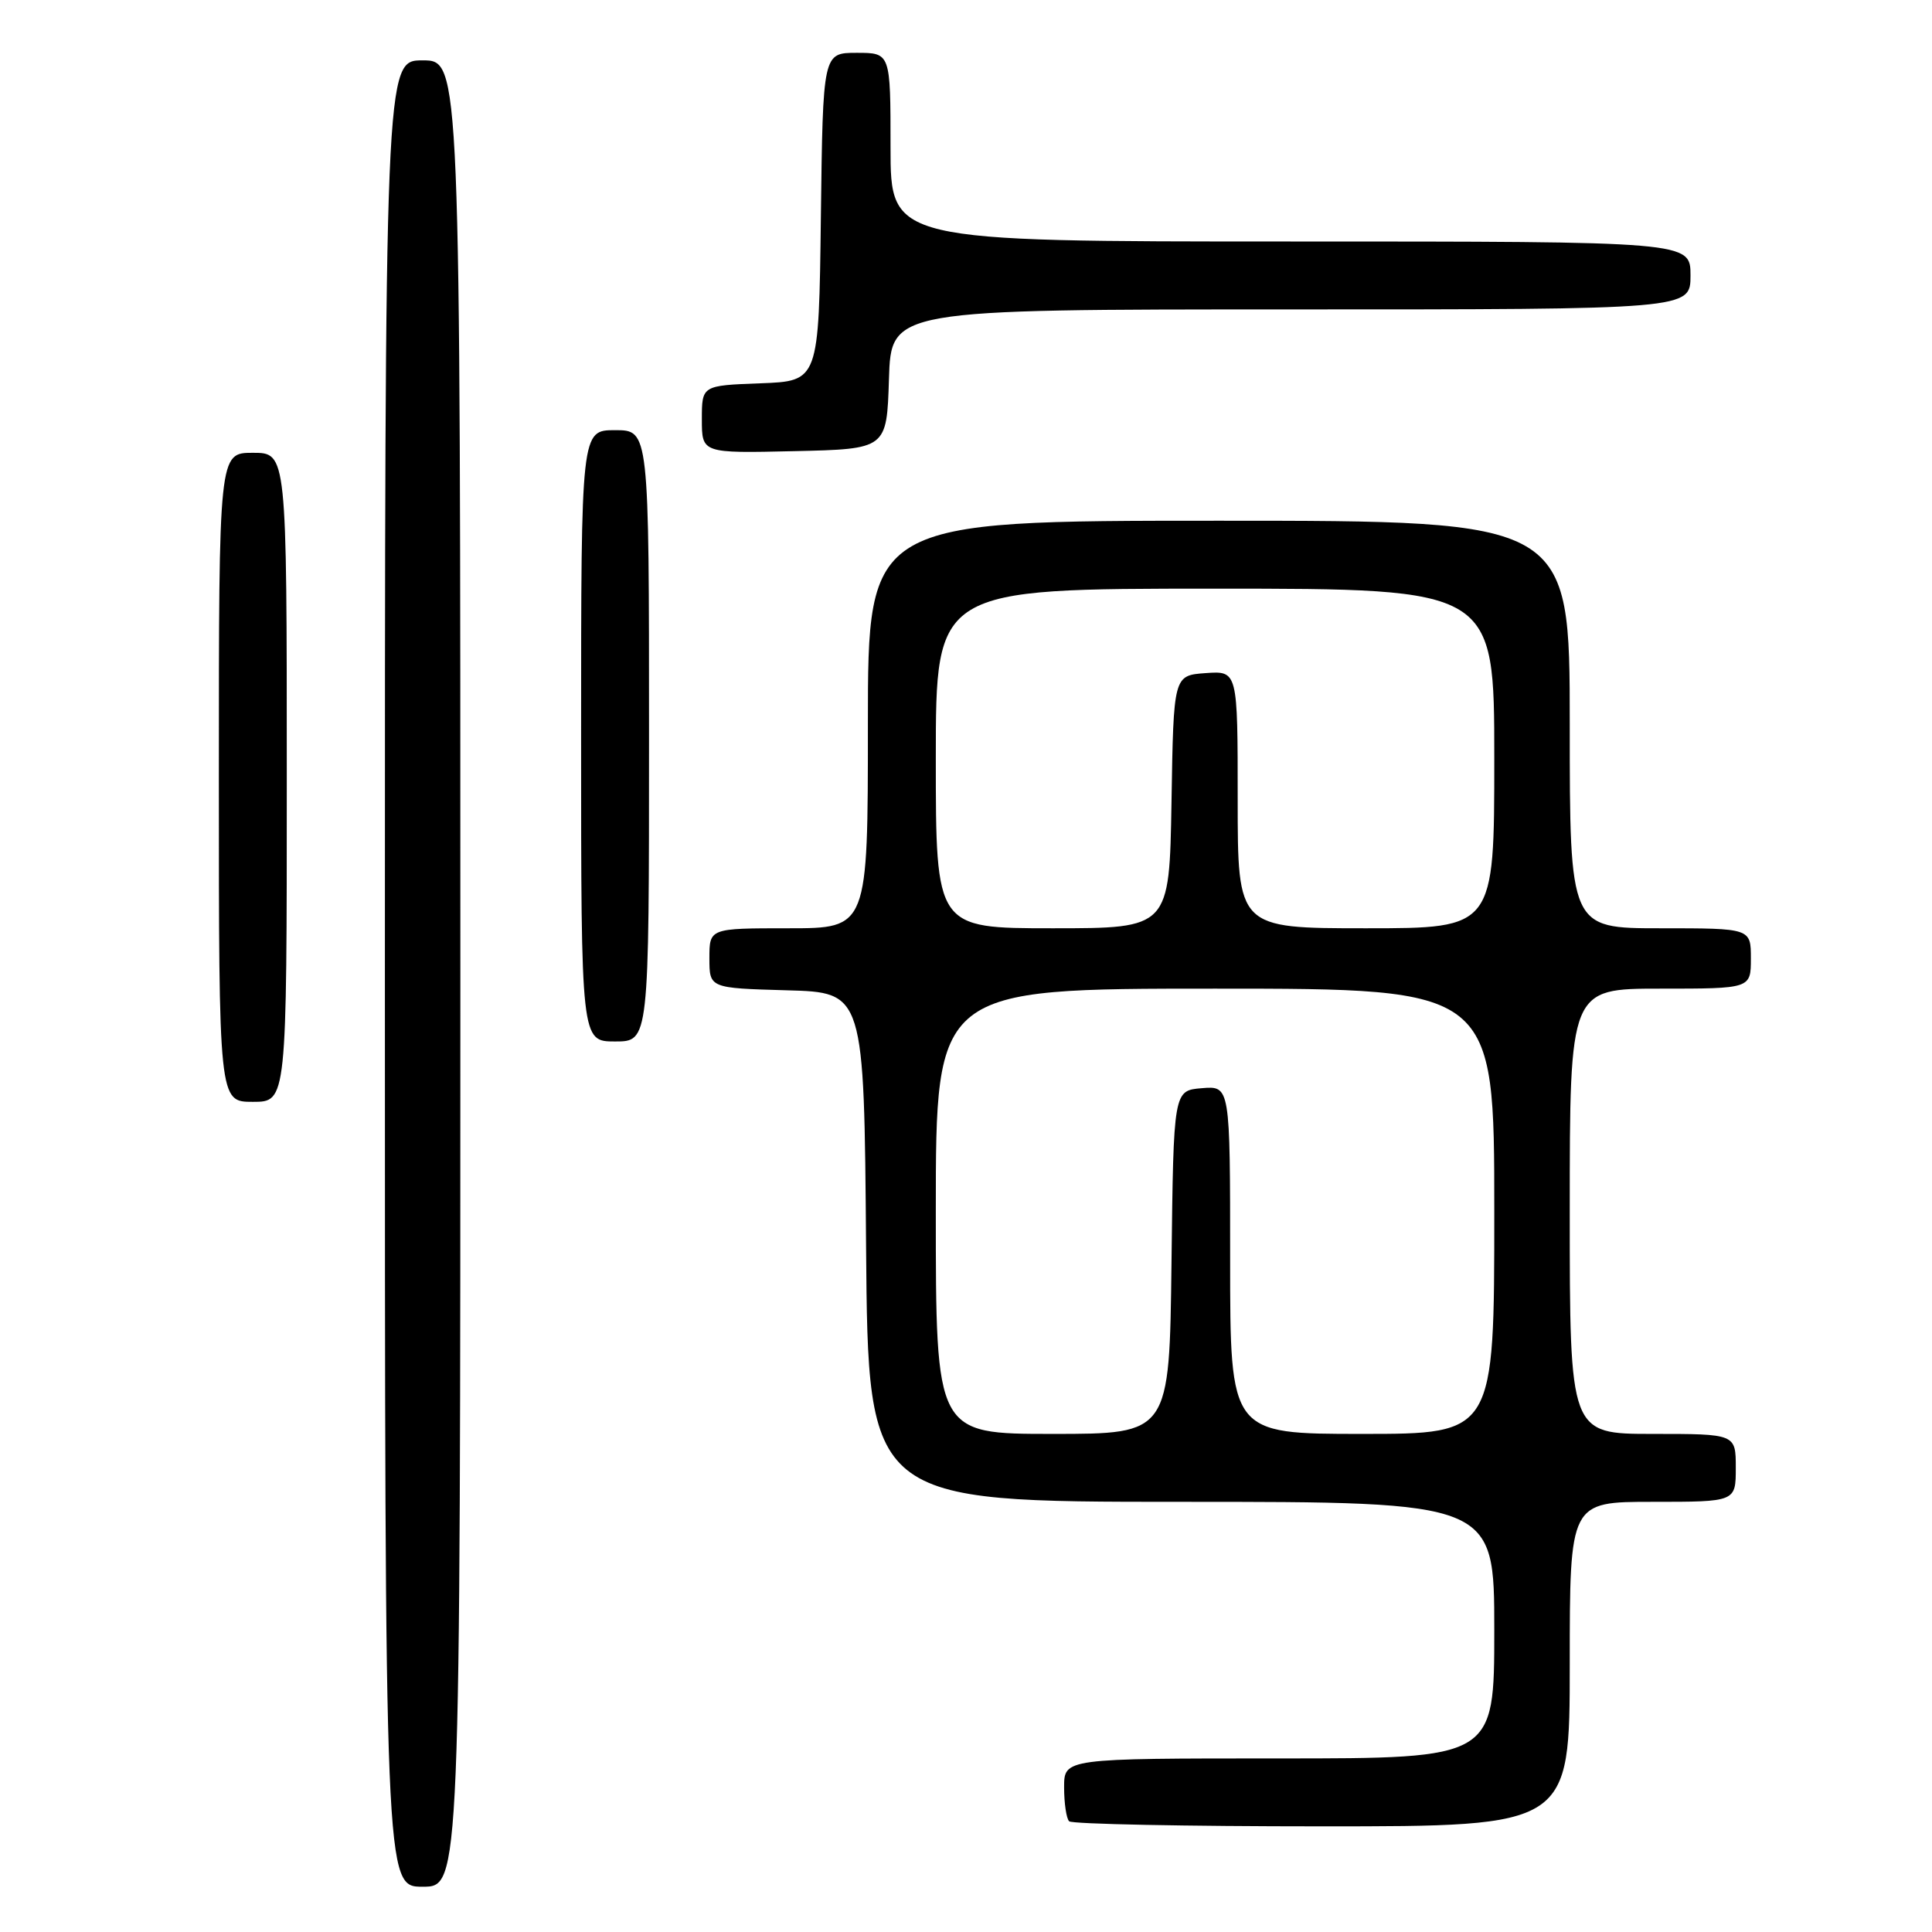 <?xml version="1.0" encoding="UTF-8" standalone="no"?>
<!DOCTYPE svg PUBLIC "-//W3C//DTD SVG 1.1//EN" "http://www.w3.org/Graphics/SVG/1.1/DTD/svg11.dtd" >
<svg xmlns="http://www.w3.org/2000/svg" xmlns:xlink="http://www.w3.org/1999/xlink" version="1.1" viewBox="0 0 256 256">
 <g >
 <path fill="currentColor"
d=" M 61.00 129.00 C 61.00 8.00 61.00 8.00 56.00 8.00 C 51.00 8.00 51.00 8.00 51.00 129.00 C 51.00 250.00 51.00 250.00 56.00 250.00 C 61.00 250.00 61.00 250.00 61.00 129.00 Z  M 208.00 220.50 C 208.00 199.00 208.00 199.00 219.00 199.00 C 230.00 199.00 230.00 199.00 230.00 194.50 C 230.00 190.00 230.00 190.00 219.00 190.00 C 208.00 190.00 208.00 190.00 208.00 160.50 C 208.00 131.00 208.00 131.00 220.00 131.00 C 232.00 131.00 232.00 131.00 232.00 127.00 C 232.00 123.00 232.00 123.00 220.00 123.00 C 208.00 123.00 208.00 123.00 208.00 96.00 C 208.00 69.00 208.00 69.00 161.50 69.00 C 115.00 69.00 115.00 69.00 115.00 96.00 C 115.00 123.00 115.00 123.00 104.50 123.00 C 94.00 123.00 94.00 123.00 94.00 126.97 C 94.00 130.93 94.00 130.93 104.25 131.22 C 114.50 131.50 114.50 131.50 114.76 165.25 C 115.03 199.00 115.03 199.00 156.51 199.00 C 198.00 199.00 198.00 199.00 198.00 216.00 C 198.00 233.00 198.00 233.00 169.50 233.00 C 141.00 233.00 141.00 233.00 141.00 236.83 C 141.00 238.94 141.30 240.97 141.67 241.33 C 142.03 241.70 157.11 242.00 175.17 242.00 C 208.00 242.00 208.00 242.00 208.00 220.50 Z  M 38.00 103.00 C 38.00 60.00 38.00 60.00 33.50 60.00 C 29.00 60.00 29.00 60.00 29.00 103.00 C 29.00 146.00 29.00 146.00 33.50 146.00 C 38.00 146.00 38.00 146.00 38.00 103.00 Z  M 86.00 97.50 C 86.00 57.00 86.00 57.00 81.50 57.00 C 77.00 57.00 77.00 57.00 77.00 97.50 C 77.00 138.00 77.00 138.00 81.50 138.00 C 86.00 138.00 86.00 138.00 86.00 97.50 Z  M 117.79 50.25 C 118.08 41.00 118.08 41.00 171.04 41.00 C 224.00 41.00 224.00 41.00 224.00 36.50 C 224.00 32.00 224.00 32.00 171.00 32.00 C 118.00 32.00 118.00 32.00 118.00 19.50 C 118.00 7.00 118.00 7.00 113.52 7.00 C 109.04 7.00 109.04 7.00 108.77 28.75 C 108.50 50.50 108.50 50.50 100.75 50.79 C 93.00 51.08 93.00 51.08 93.00 55.57 C 93.00 60.06 93.00 60.06 105.25 59.78 C 117.50 59.50 117.50 59.50 117.79 50.25 Z  M 124.00 160.50 C 124.00 131.00 124.00 131.00 161.00 131.00 C 198.00 131.00 198.00 131.00 198.00 160.50 C 198.00 190.00 198.00 190.00 180.50 190.00 C 163.00 190.00 163.00 190.00 163.00 166.94 C 163.00 143.88 163.00 143.88 159.25 144.19 C 155.50 144.50 155.50 144.50 155.23 167.25 C 154.96 190.00 154.96 190.00 139.48 190.00 C 124.00 190.00 124.00 190.00 124.00 160.50 Z  M 124.00 100.50 C 124.00 78.00 124.00 78.00 161.00 78.00 C 198.00 78.00 198.00 78.00 198.00 100.50 C 198.00 123.00 198.00 123.00 181.00 123.00 C 164.00 123.00 164.00 123.00 164.00 105.94 C 164.00 88.89 164.00 88.89 159.75 89.19 C 155.50 89.50 155.50 89.50 155.23 106.25 C 154.95 123.00 154.95 123.00 139.48 123.00 C 124.00 123.00 124.00 123.00 124.00 100.50 Z "/>
</g>
</svg>